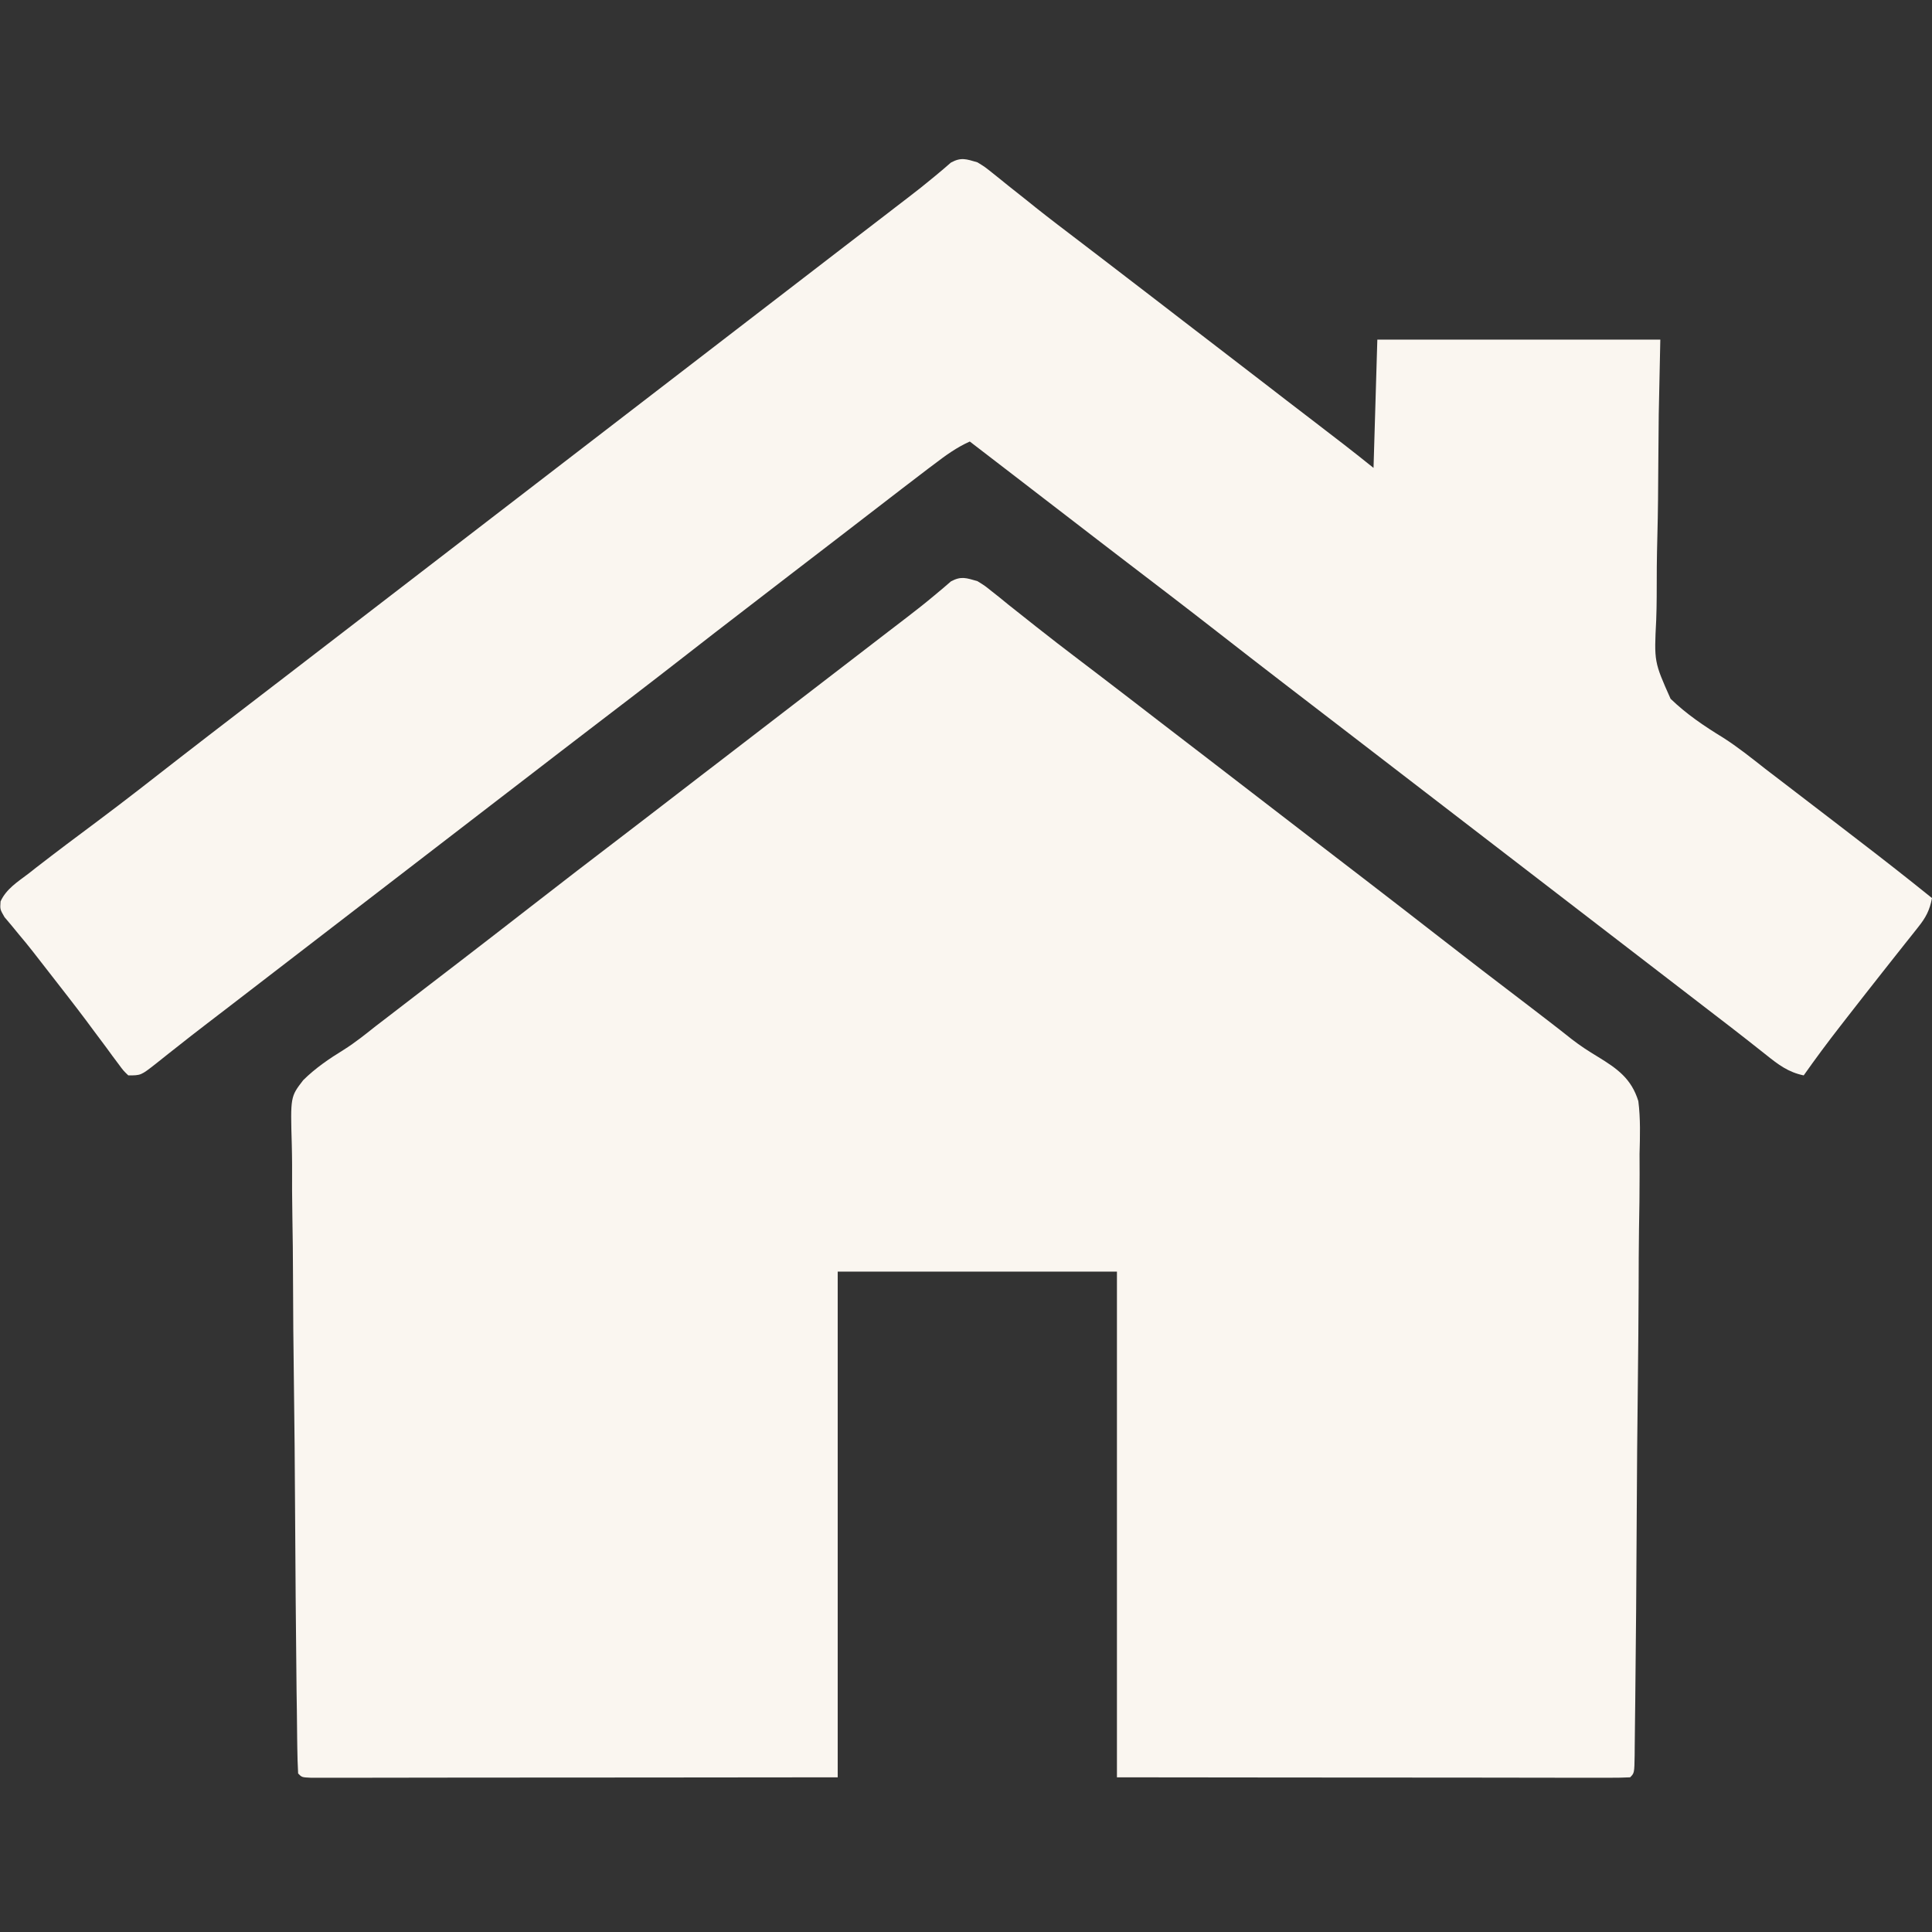 <svg width="32" height="32" viewBox="0 0 32 32" fill="none" xmlns="http://www.w3.org/2000/svg">
<rect x="0" y="0" width="32" height="32" fill="#333333" stroke="none"/>
<g clip-path="url(#clip0_2024_3994)">
<path d="M16.188 9.625C16.31 9.7 16.31 9.7 16.427 9.794C16.493 9.847 16.493 9.847 16.561 9.9C16.608 9.938 16.655 9.976 16.703 10.016C16.804 10.096 16.905 10.176 17.006 10.256C17.082 10.317 17.082 10.317 17.161 10.379C17.393 10.563 17.628 10.743 17.863 10.922C17.951 10.989 18.04 11.056 18.127 11.123C18.19 11.171 18.19 11.171 18.254 11.22C18.566 11.458 18.877 11.698 19.188 11.938C19.323 12.042 19.459 12.146 19.594 12.25C19.662 12.302 19.729 12.354 19.797 12.406C19.847 12.445 19.847 12.445 19.899 12.484C20.863 13.227 20.863 13.227 21.828 13.969C21.862 13.995 21.895 14.02 21.93 14.047C21.998 14.099 22.066 14.151 22.134 14.204C22.299 14.331 22.464 14.458 22.63 14.585C23.02 14.885 23.409 15.186 23.797 15.488C24.301 15.881 24.808 16.27 25.317 16.657C25.557 16.841 25.798 17.025 26.035 17.214C26.175 17.322 26.31 17.41 26.463 17.502C26.787 17.7 27.021 17.865 27.136 18.238C27.173 18.53 27.164 18.821 27.156 19.114C27.156 19.226 27.156 19.338 27.157 19.45C27.157 19.753 27.153 20.056 27.147 20.358C27.142 20.675 27.142 20.992 27.141 21.309C27.139 21.841 27.134 22.372 27.128 22.904C27.118 23.654 27.113 24.405 27.109 25.155C27.104 26.16 27.097 27.165 27.085 28.169C27.083 28.278 27.082 28.387 27.081 28.496C27.08 28.644 27.078 28.792 27.076 28.94C27.075 28.983 27.075 29.027 27.075 29.072C27.07 29.368 27.07 29.368 27 29.438C26.89 29.444 26.78 29.445 26.67 29.445C26.598 29.445 26.527 29.445 26.453 29.445C26.374 29.445 26.294 29.445 26.213 29.445C26.129 29.445 26.045 29.445 25.962 29.445C25.734 29.445 25.506 29.444 25.277 29.444C25.039 29.444 24.801 29.443 24.563 29.443C24.112 29.443 23.661 29.443 23.21 29.442C22.601 29.441 21.991 29.441 21.382 29.441C20.421 29.44 19.461 29.439 18.5 29.438C18.5 26.674 18.5 23.91 18.5 21.062C16.974 21.062 15.448 21.062 13.875 21.062C13.875 23.826 13.875 26.59 13.875 29.438C11.652 29.44 11.652 29.44 10.723 29.441C10.081 29.441 9.439 29.441 8.797 29.442C8.329 29.443 7.861 29.443 7.394 29.443C7.146 29.444 6.898 29.444 6.65 29.444C6.418 29.445 6.185 29.445 5.952 29.445C5.866 29.445 5.78 29.445 5.694 29.445C5.578 29.445 5.461 29.445 5.345 29.445C5.279 29.445 5.214 29.445 5.147 29.445C5 29.438 5 29.438 4.938 29.375C4.93 29.23 4.926 29.086 4.924 28.94C4.924 28.894 4.923 28.848 4.922 28.801C4.92 28.645 4.918 28.49 4.917 28.335C4.915 28.224 4.914 28.113 4.912 28.002C4.9 26.987 4.893 25.971 4.887 24.956C4.883 24.273 4.878 23.591 4.868 22.908C4.86 22.313 4.854 21.718 4.853 21.122C4.852 20.807 4.849 20.492 4.843 20.177C4.838 19.881 4.836 19.584 4.838 19.287C4.837 19.178 4.836 19.07 4.833 18.961C4.81 18.166 4.81 18.166 5.022 17.891C5.226 17.689 5.455 17.534 5.699 17.384C5.884 17.267 6.052 17.132 6.223 16.996C6.29 16.945 6.357 16.893 6.424 16.842C6.627 16.686 6.829 16.531 7.031 16.375C7.231 16.222 7.43 16.068 7.63 15.915C8.02 15.615 8.409 15.314 8.797 15.012C9.301 14.619 9.809 14.23 10.317 13.842C10.629 13.604 10.939 13.364 11.25 13.125C11.386 13.021 11.521 12.917 11.656 12.812C11.724 12.76 11.792 12.708 11.86 12.656C13.891 11.094 13.891 11.094 13.992 11.016C14.06 10.964 14.127 10.912 14.195 10.86C14.367 10.727 14.54 10.595 14.712 10.462C14.764 10.422 14.764 10.422 14.818 10.381C14.887 10.328 14.956 10.275 15.024 10.223C15.178 10.105 15.329 9.986 15.478 9.861C15.526 9.821 15.575 9.78 15.625 9.738C15.666 9.703 15.708 9.667 15.75 9.63C15.921 9.538 16.003 9.573 16.188 9.625Z" fill="#FAF6F0"/>
<path d="M16.188 2.688C16.309 2.762 16.309 2.762 16.427 2.856C16.493 2.909 16.493 2.909 16.561 2.963C16.631 3.02 16.631 3.02 16.703 3.078C16.804 3.158 16.905 3.238 17.006 3.318C17.057 3.359 17.108 3.4 17.16 3.442C17.392 3.626 17.628 3.805 17.863 3.984C17.951 4.052 18.039 4.119 18.127 4.186C18.19 4.234 18.19 4.234 18.254 4.283C18.566 4.521 18.877 4.761 19.188 5C19.323 5.104 19.459 5.208 19.594 5.313C19.662 5.365 19.729 5.417 19.797 5.469C19.847 5.507 19.847 5.507 19.899 5.547C20.271 5.833 20.643 6.12 21.016 6.406C21.049 6.432 21.083 6.458 21.117 6.484C21.185 6.536 21.252 6.588 21.319 6.64C21.495 6.775 21.67 6.91 21.846 7.044C21.882 7.072 21.918 7.1 21.956 7.129C22.056 7.206 22.157 7.284 22.258 7.361C22.423 7.489 22.587 7.619 22.75 7.75C22.771 7.049 22.791 6.348 22.813 5.625C24.36 5.625 25.906 5.625 27.5 5.625C27.492 6.034 27.483 6.444 27.474 6.866C27.471 7.127 27.469 7.388 27.467 7.648C27.465 8.062 27.462 8.475 27.451 8.888C27.442 9.222 27.439 9.555 27.44 9.889C27.439 10.015 27.437 10.142 27.432 10.269C27.397 10.961 27.397 10.961 27.67 11.574C27.934 11.829 28.228 12.027 28.54 12.218C28.785 12.374 29.01 12.555 29.238 12.734C29.326 12.802 29.414 12.869 29.502 12.936C29.791 13.156 30.08 13.378 30.368 13.6C30.502 13.703 30.637 13.807 30.771 13.91C31.185 14.227 31.595 14.548 32 14.875C31.962 15.076 31.898 15.197 31.771 15.356C31.736 15.4 31.701 15.444 31.665 15.49C31.628 15.537 31.59 15.584 31.551 15.633C31.471 15.734 31.392 15.835 31.312 15.935C31.271 15.987 31.23 16.039 31.188 16.092C30.987 16.346 30.788 16.601 30.59 16.855C30.554 16.901 30.519 16.947 30.482 16.994C30.273 17.262 30.071 17.534 29.875 17.812C29.619 17.759 29.455 17.634 29.254 17.473C29.181 17.416 29.108 17.358 29.036 17.301C28.998 17.272 28.962 17.242 28.923 17.212C28.752 17.077 28.579 16.945 28.406 16.812C28.339 16.761 28.271 16.708 28.203 16.656C28.17 16.631 28.136 16.605 28.102 16.578C25.106 14.274 25.106 14.274 22.11 11.969C22.076 11.943 22.043 11.917 22.008 11.891C21.94 11.838 21.872 11.786 21.804 11.734C21.639 11.607 21.474 11.48 21.308 11.353C20.918 11.053 20.529 10.752 20.141 10.449C19.637 10.056 19.129 9.668 18.621 9.28C18.309 9.042 17.999 8.802 17.688 8.563C17.552 8.458 17.417 8.354 17.281 8.25C17.215 8.199 17.148 8.147 17.081 8.096C17.048 8.071 17.015 8.045 16.98 8.018C16.674 7.783 16.369 7.548 16.063 7.313C15.844 7.411 15.664 7.542 15.473 7.688C15.44 7.712 15.408 7.737 15.374 7.762C15.27 7.841 15.166 7.921 15.063 8C15.029 8.026 14.996 8.051 14.962 8.077C14.758 8.233 14.555 8.389 14.353 8.546C14.183 8.677 14.014 8.807 13.844 8.938C13.776 8.99 13.709 9.042 13.641 9.094C13.235 9.406 13.235 9.406 13.133 9.484C13.065 9.537 12.997 9.589 12.929 9.641C12.764 9.768 12.598 9.896 12.433 10.023C12.043 10.322 11.654 10.623 11.266 10.926C10.762 11.319 10.254 11.707 9.746 12.095C9.434 12.333 9.124 12.573 8.813 12.812C8.677 12.917 8.542 13.021 8.406 13.125C8.339 13.177 8.271 13.229 8.203 13.281C6.714 14.427 5.224 15.573 3.735 16.719C3.701 16.745 3.667 16.77 3.633 16.797C3.566 16.849 3.498 16.9 3.431 16.952C3.253 17.088 3.076 17.226 2.9 17.366C2.863 17.395 2.826 17.424 2.788 17.454C2.718 17.509 2.647 17.566 2.577 17.622C2.334 17.812 2.334 17.812 2.125 17.812C2.043 17.733 2.043 17.733 1.96 17.62C1.928 17.578 1.897 17.535 1.864 17.492C1.814 17.422 1.814 17.422 1.762 17.352C1.689 17.254 1.616 17.157 1.543 17.059C1.506 17.008 1.468 16.957 1.429 16.905C1.24 16.653 1.046 16.405 0.852 16.156C0.749 16.024 0.645 15.892 0.543 15.759C0.468 15.663 0.391 15.569 0.312 15.476C0.272 15.426 0.231 15.377 0.189 15.326C0.152 15.282 0.114 15.237 0.075 15.191C0 15.062 0 15.062 0.009 14.931C0.103 14.723 0.295 14.604 0.473 14.469C0.515 14.436 0.557 14.403 0.6 14.369C0.934 14.11 1.273 13.856 1.613 13.603C2.079 13.255 2.537 12.896 2.996 12.538C3.309 12.295 3.623 12.054 3.938 11.812C4.073 11.708 4.208 11.604 4.344 11.5C4.412 11.448 4.479 11.396 4.547 11.344C4.597 11.305 4.597 11.305 4.649 11.266C13.891 4.156 13.891 4.156 13.992 4.078C14.06 4.026 14.127 3.974 14.195 3.922C14.367 3.79 14.54 3.657 14.712 3.525C14.764 3.484 14.764 3.484 14.818 3.443C14.886 3.391 14.955 3.338 15.024 3.285C15.178 3.168 15.329 3.048 15.478 2.924C15.526 2.883 15.575 2.843 15.625 2.801C15.666 2.765 15.708 2.729 15.75 2.693C15.921 2.6 16.003 2.635 16.188 2.688Z" fill="#FAF6F0"/>
</g>
<defs>
<clipPath id="clip0_2024_3994">
<rect width="32" height="32" fill="white"/>
</clipPath>
</defs>
</svg>
